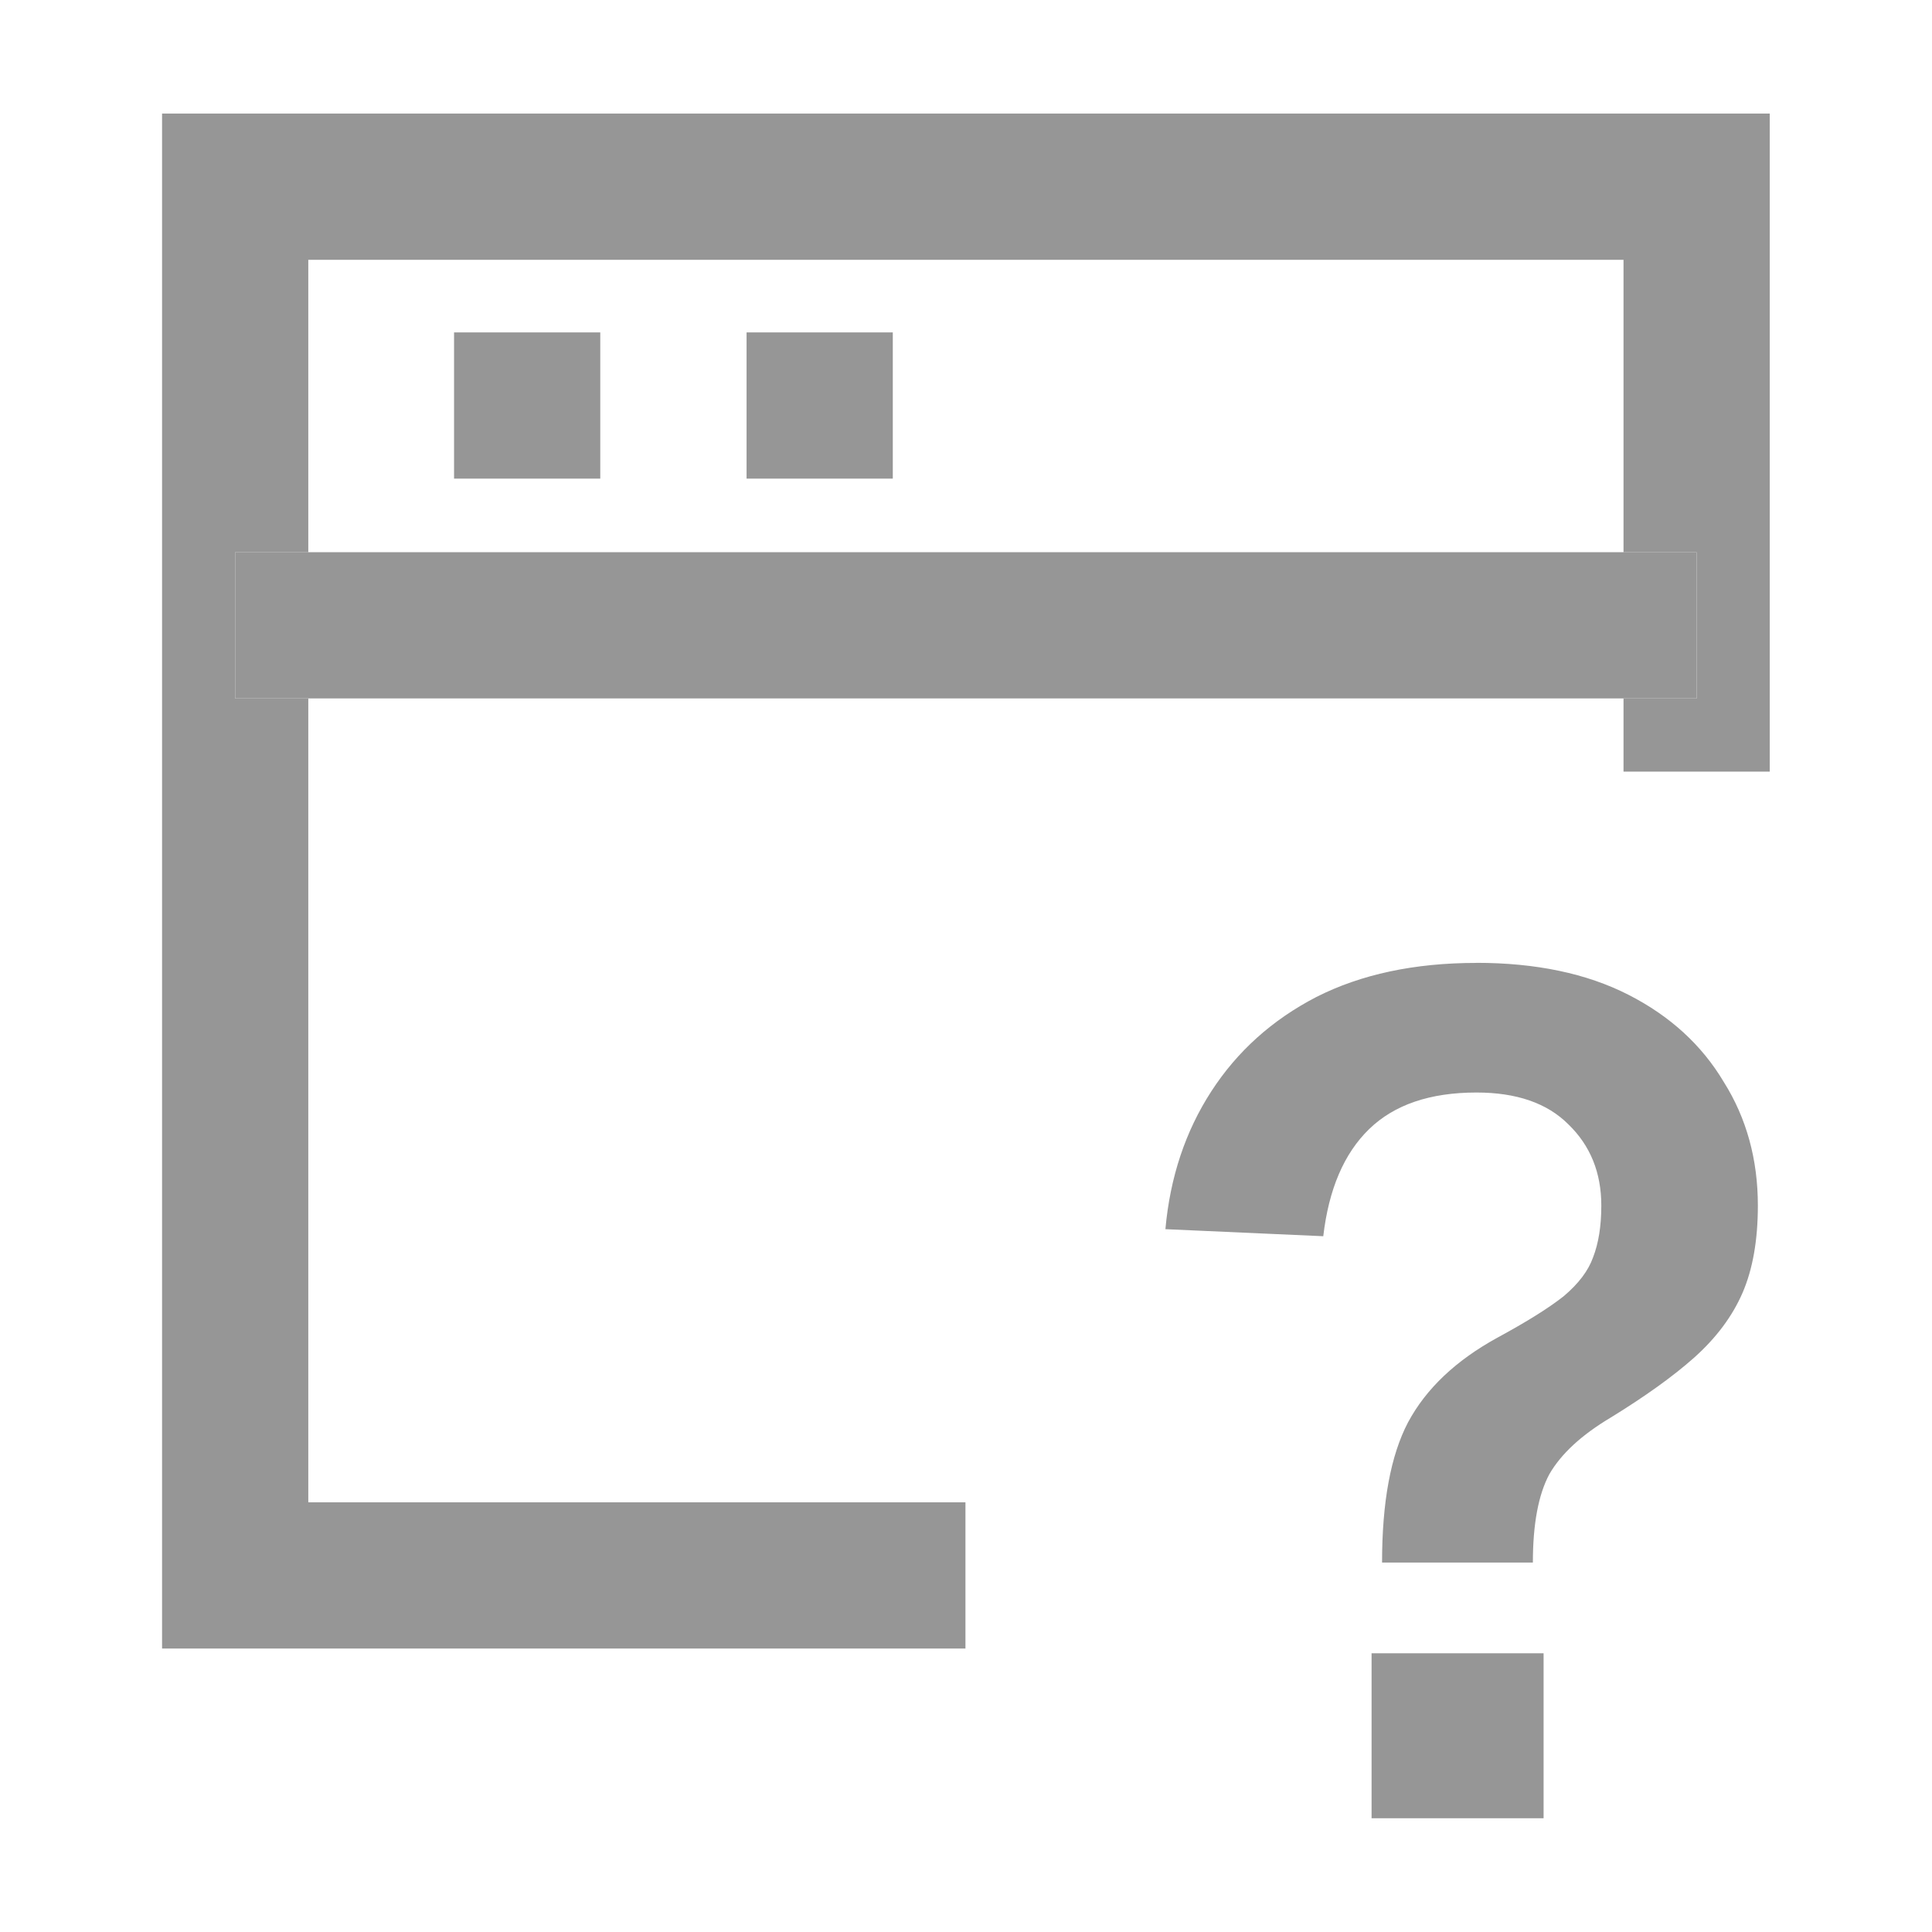 <!-- Uploaded to: SVG Repo, www.svgrepo.com, Generator: SVG Repo Mixer Tools -->
<svg width="800px" height="800px" data-name="Layer 1" version="1.1" viewBox="0 0 24 24" xmlns="http://www.w3.org/2000/svg">
 <defs>
  <style>.cls-1{fill:none;stroke:#020202;stroke-miterlimit:10;stroke-width:1.91px;}</style>
 </defs>
 <g transform="matrix(.951 0 0 .951 1.495 .892)" fill="#969696">
  <g stroke-miterlimit="10">
   <path d="m0.545 0.545v20.051h10.494v-1.91h-8.584v-10.5h-0.955v-1.91h0.955v-3.82h17.18v3.82h0.955v1.91h-0.955v0.955h1.91v-8.596z"/>
   <path d="m1.5 6.275v1.91h19.09v-1.91z"/>
   <path d="m4.359 3.404v1.91h1.91v-1.91z"/>
   <path d="m8.18 3.404v1.91h1.91v-1.91z"/>
  </g>
  <path d="m17.714 11.64c-0.811 0-1.508 0.149-2.093 0.446-0.575 0.298-1.031 0.708-1.37 1.231-0.339 0.523-0.539 1.123-0.6 1.801l2.062 0.092c0.072-0.616 0.272-1.082 0.6-1.4s0.795-0.477 1.401-0.477c0.523 0 0.923 0.138 1.2 0.415 0.287 0.277 0.431 0.631 0.431 1.062 0 0.267-0.036 0.492-0.108 0.677-0.062 0.174-0.19 0.344-0.385 0.508-0.195 0.154-0.482 0.333-0.862 0.539-0.544 0.298-0.934 0.667-1.17 1.108-0.226 0.431-0.339 1.041-0.339 1.831h1.97c0-0.503 0.072-0.887 0.215-1.154 0.154-0.267 0.421-0.513 0.8-0.739 0.451-0.277 0.816-0.539 1.093-0.785 0.287-0.257 0.498-0.539 0.631-0.846 0.133-0.308 0.2-0.687 0.2-1.139 0-0.605-0.149-1.144-0.446-1.616-0.287-0.482-0.703-0.862-1.247-1.139-0.544-0.277-1.206-0.416-1.985-0.416zm-1.37 9.018v2.155h2.247v-2.155z" stop-color="#000000"/>
 </g>
</svg>
